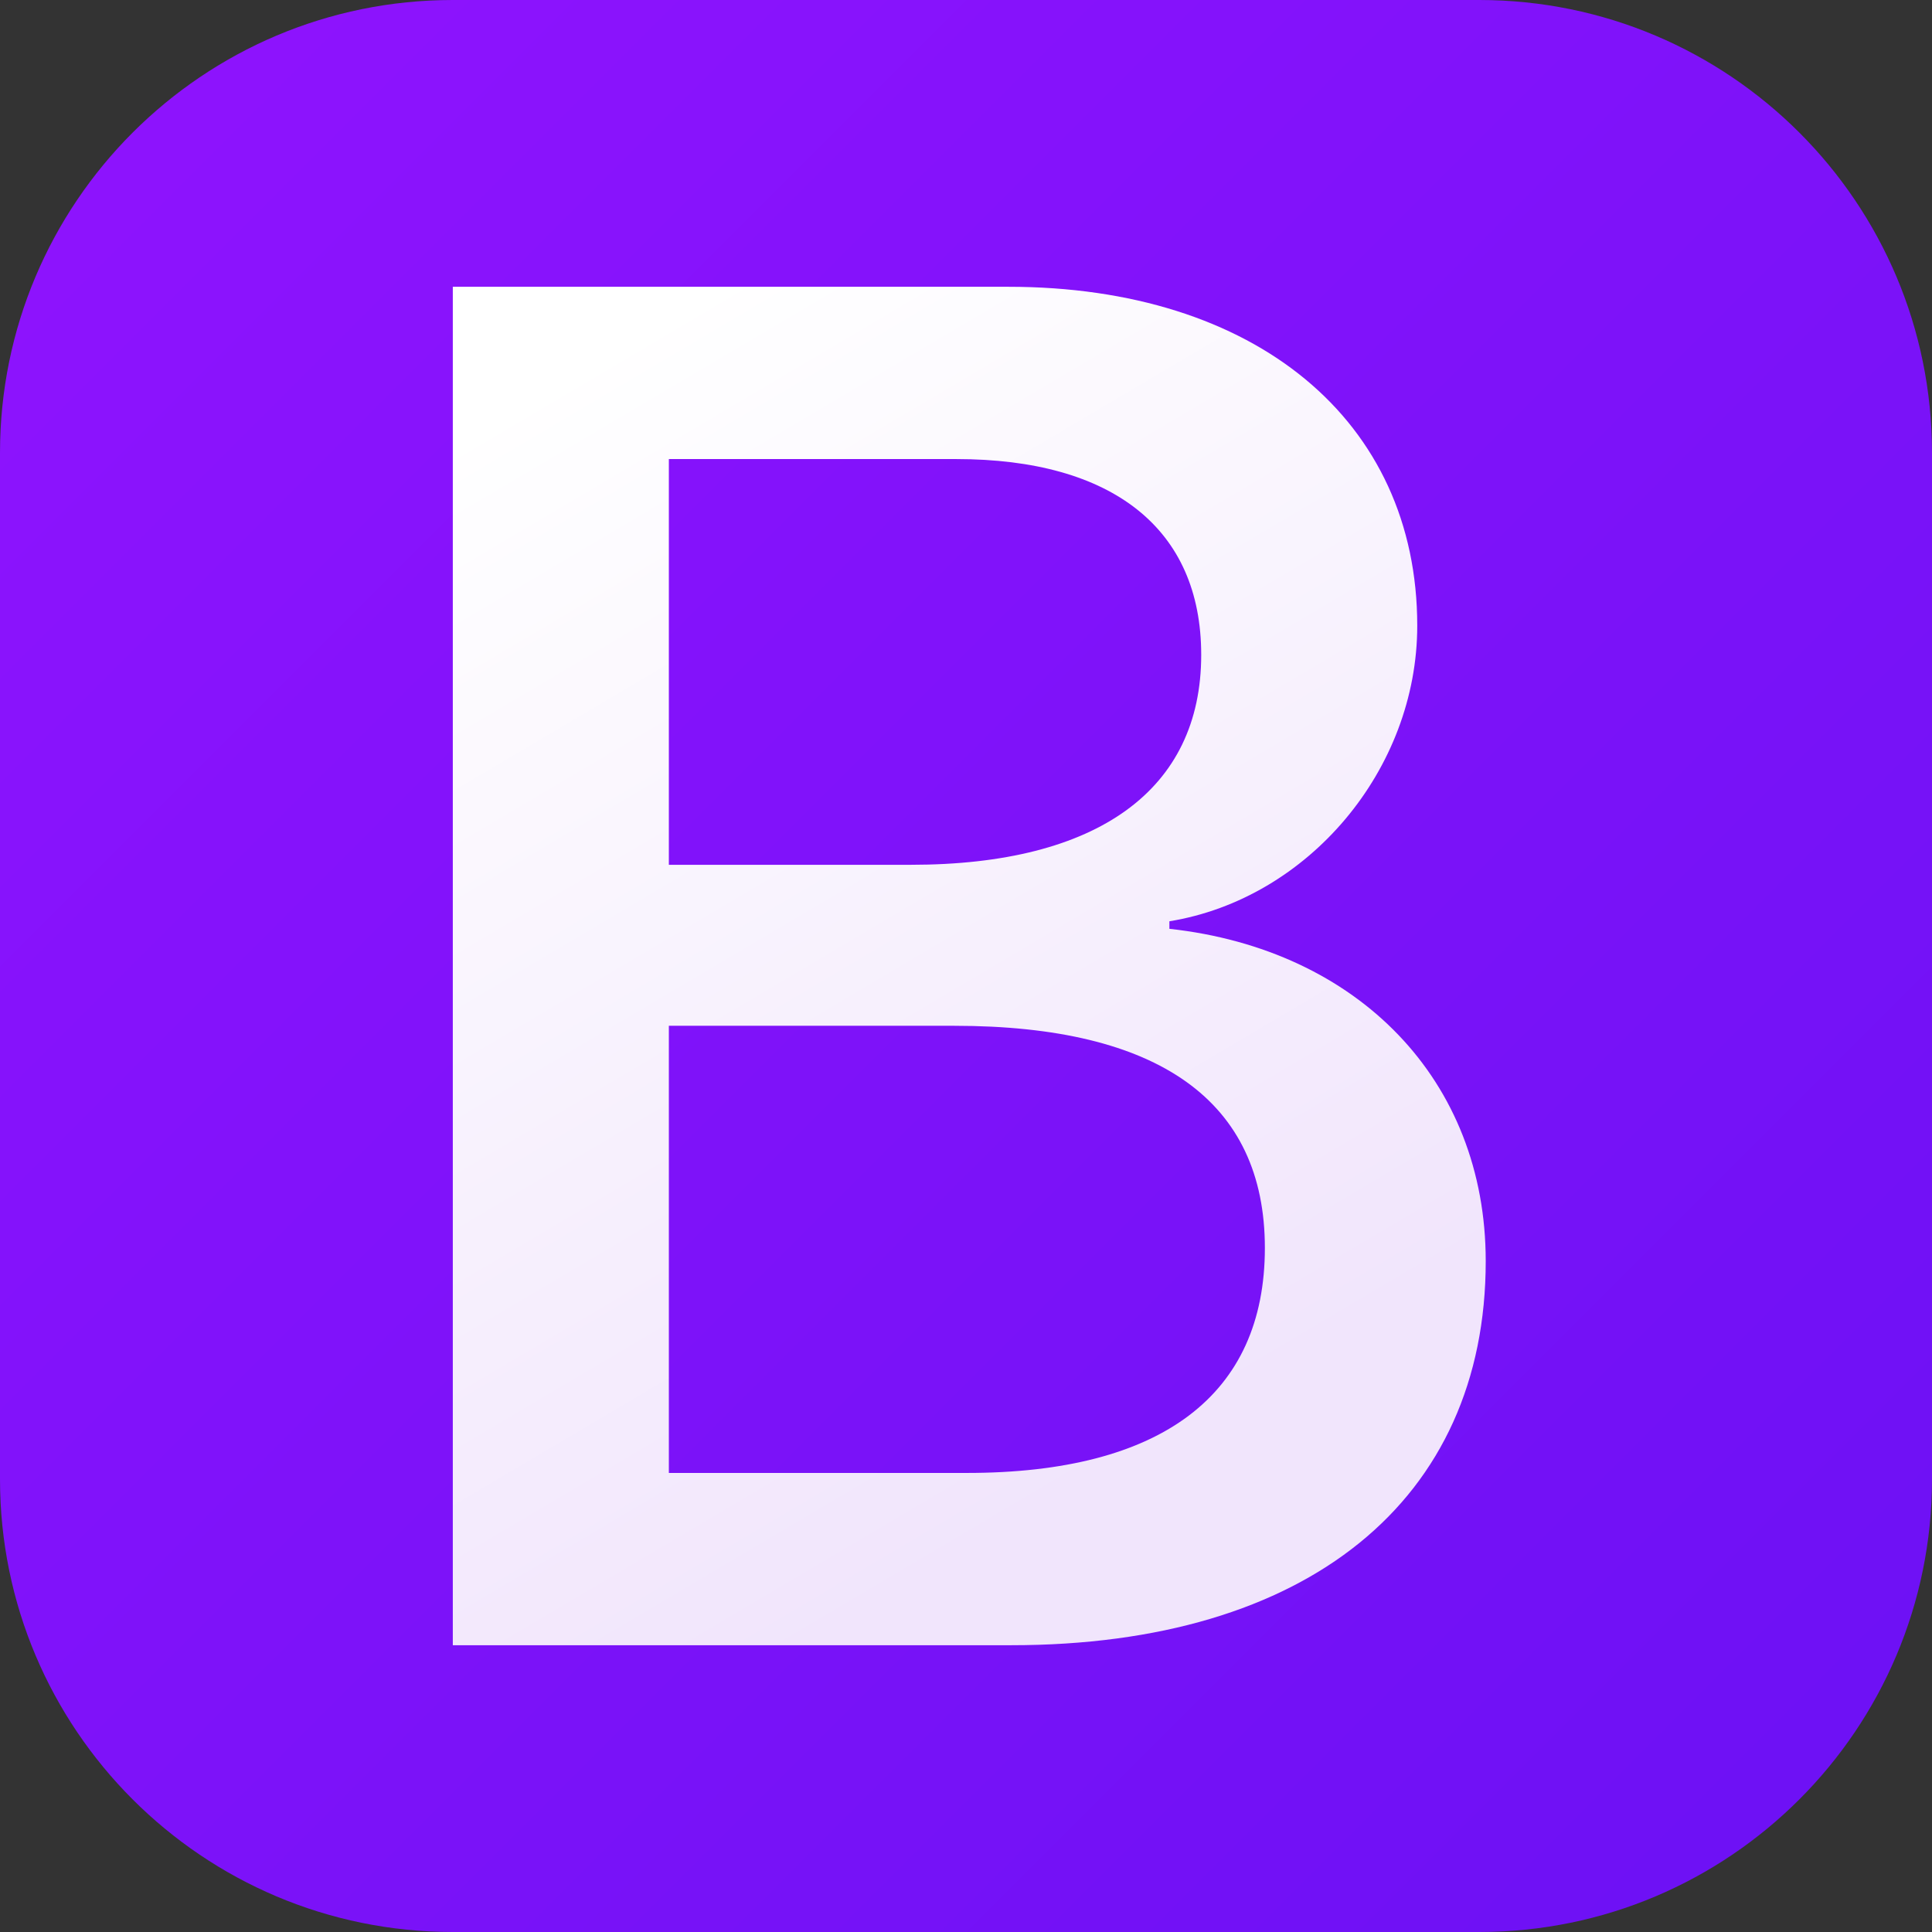 <svg width="256" height="256" viewBox="0 0 256 256" fill="none" xmlns="http://www.w3.org/2000/svg">
<rect x="0" y="0" width="256" height="256" fill="#333333" stroke="none"/>
<g clip-path="url(#clip0_248_3901)">
<path d="M196 0H60C26.863 0 0 26.863 0 60V196C0 229.137 26.863 256 60 256H196C229.137 256 256 229.137 256 196V60C256 26.863 229.137 0 196 0Z" fill="url(#paint0_linear_248_3901)"/>
<path d="M133.993 218C173.224 218 196.866 198.79 196.866 167.107C196.866 143.156 179.998 125.818 154.95 123.072V122.075C173.353 119.081 187.793 101.992 187.793 82.907C187.793 55.714 166.325 38 133.609 38H60V218H133.993ZM88.626 60.828H126.708C147.411 60.828 159.167 70.058 159.167 86.773C159.167 104.612 145.494 114.59 120.702 114.59H88.626V60.828ZM88.626 195.173V135.922H126.452C153.545 135.922 167.602 145.901 167.602 165.36C167.602 184.819 153.928 195.173 128.114 195.173H88.626Z" fill="url(#paint1_linear_248_3901)"/>
</g>
<defs>
<linearGradient id="paint0_linear_248_3901" x1="0" y1="0" x2="256" y2="256" gradientUnits="userSpaceOnUse">
<stop stop-color="#9013FE"/>
<stop offset="1" stop-color="#6B11F4"/>
</linearGradient>
<linearGradient id="paint1_linear_248_3901" x1="72.946" y1="49.848" x2="155.899" y2="190.141" gradientUnits="userSpaceOnUse">
<stop stop-color="white"/>
<stop offset="1" stop-color="#F1E5FC"/>
</linearGradient>
<clipPath id="clip0_248_3901">
<rect width="256" height="256" fill="white"/>
</clipPath>
</defs>
</svg>
